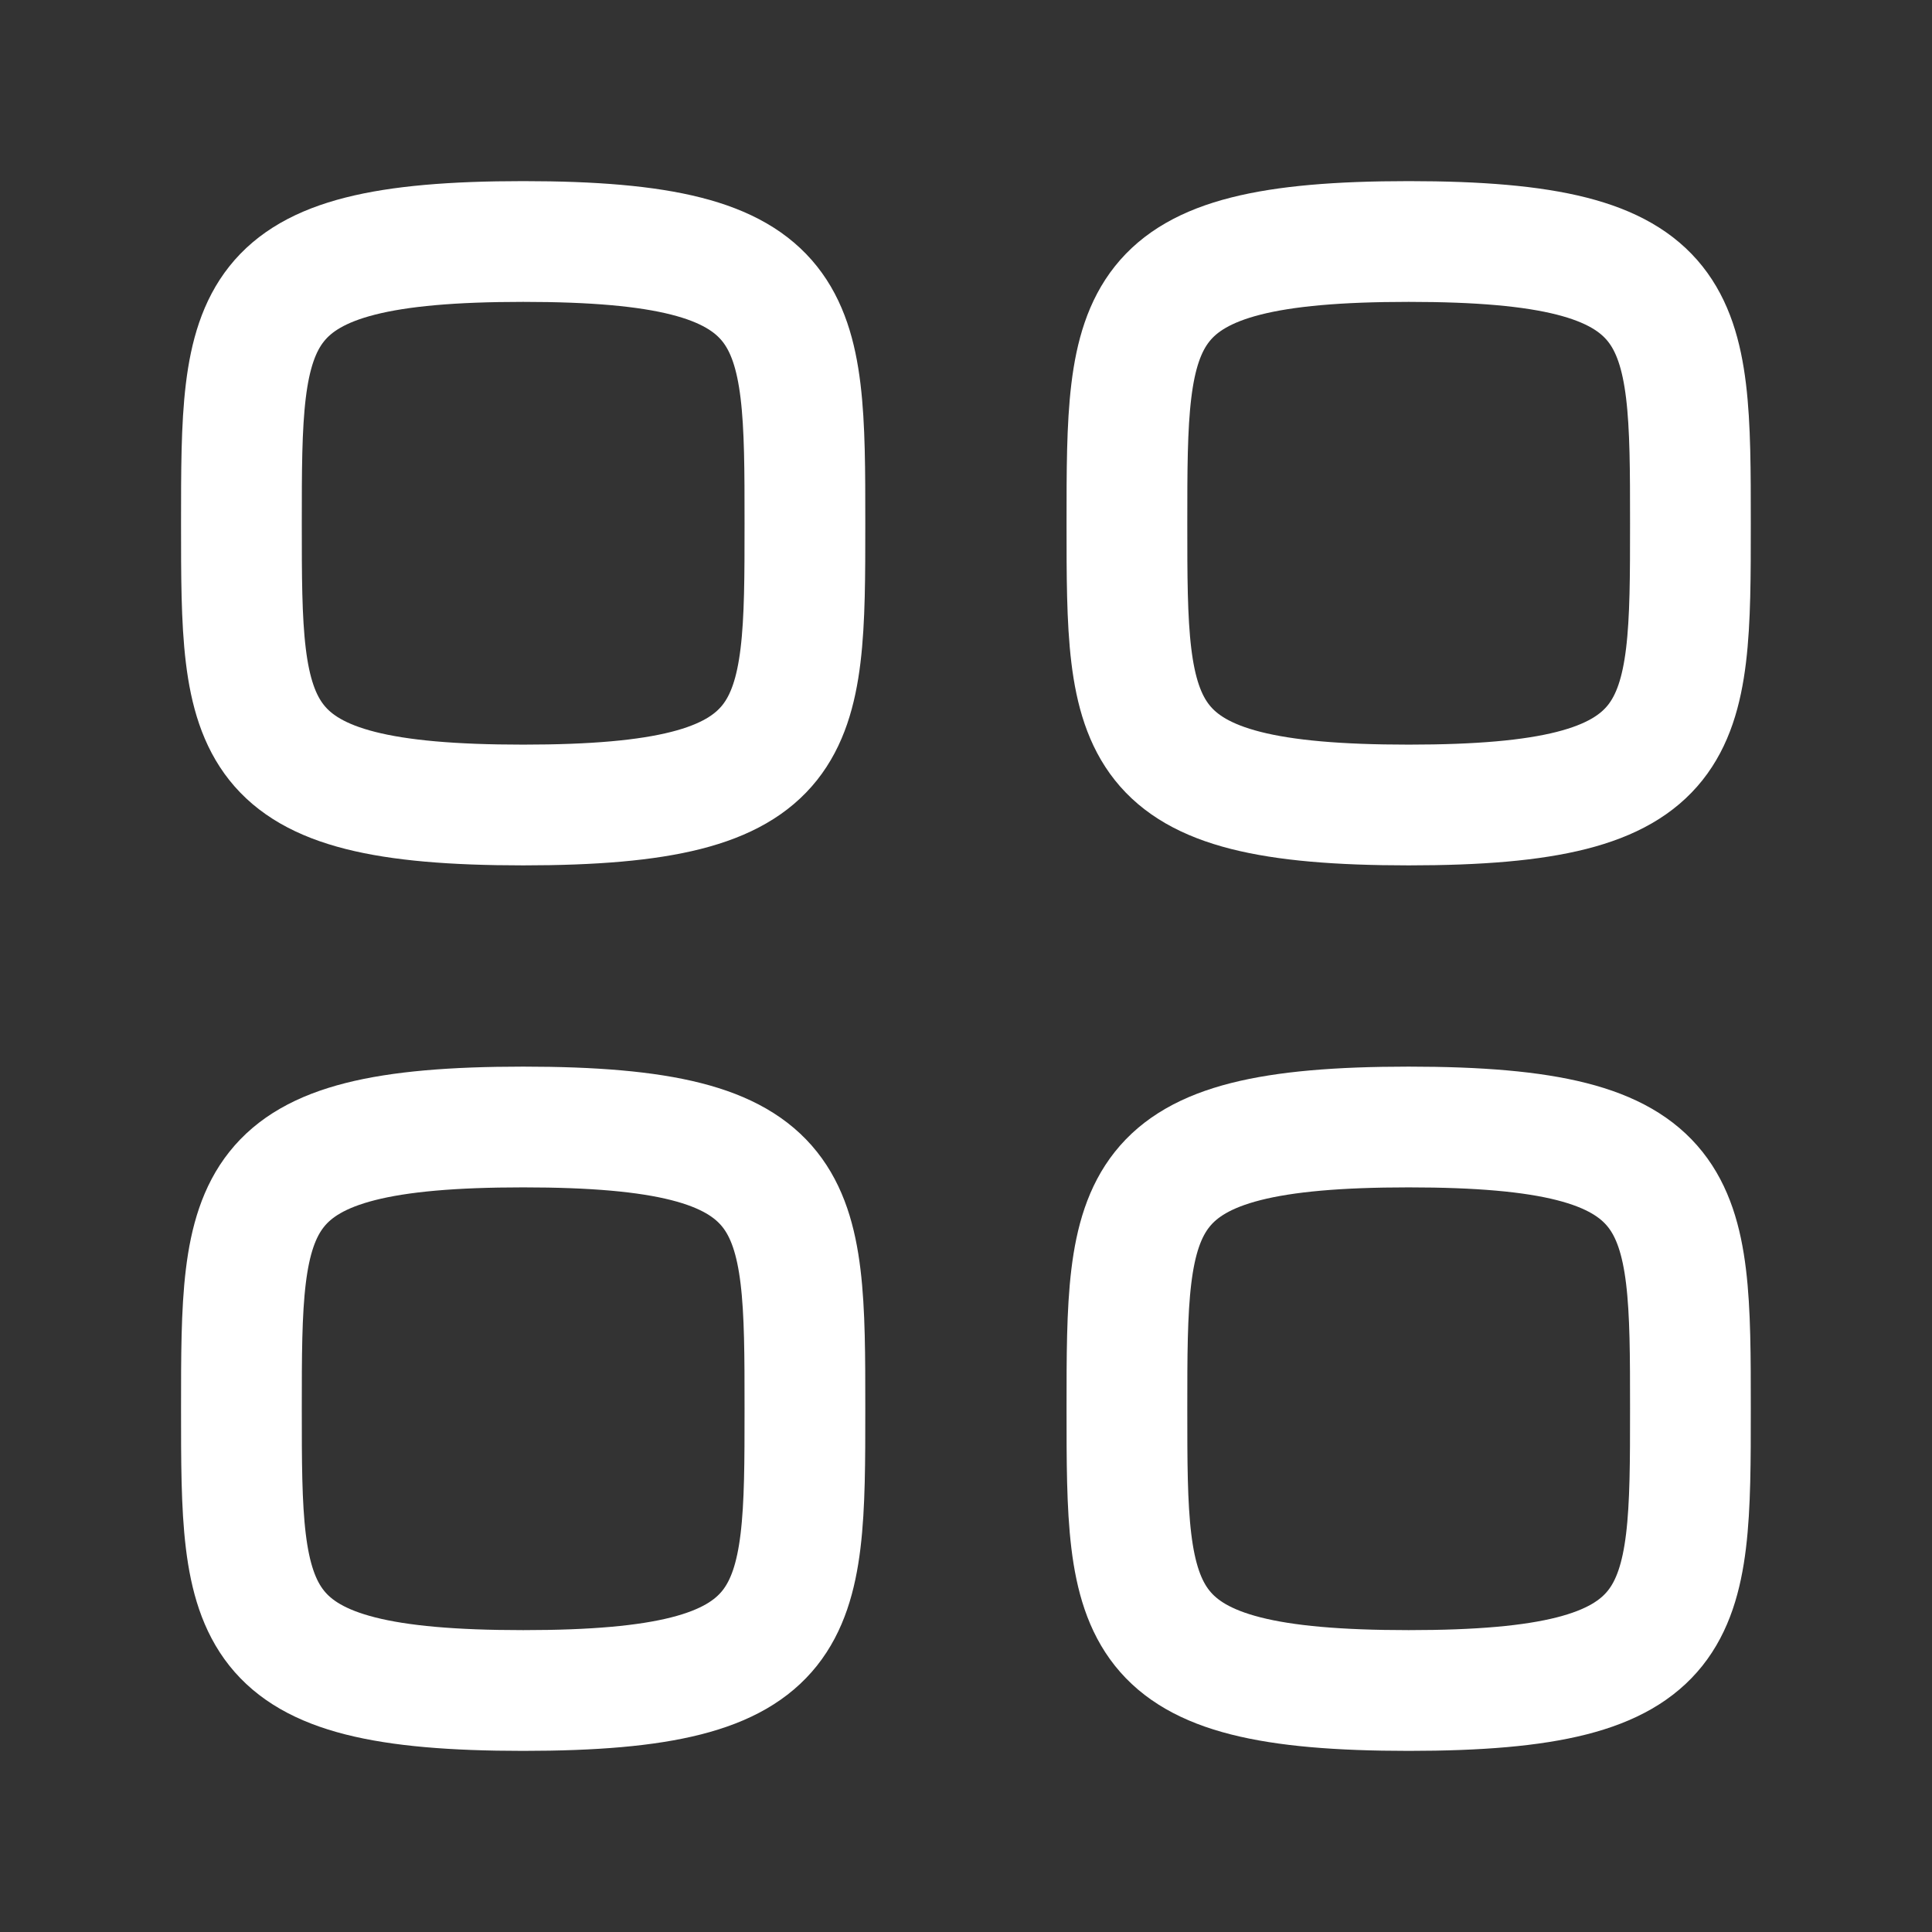 <?xml version="1.0" encoding="utf-8"?>
<!-- Generator: Adobe Illustrator 24.1.2, SVG Export Plug-In . SVG Version: 6.00 Build 0)  -->
<svg version="1.1" id="Слой_1" xmlns="http://www.w3.org/2000/svg" xmlns:xlink="http://www.w3.org/1999/xlink" x="0px" y="0px"
	 width="24px" height="24px" viewBox="0 0 24 24" style="enable-background:new 0 0 24 24;" xml:space="preserve">
<rect x="0" y="0" width="24" height="24" fill="#333333" stroke="none"/>
<style type="text/css">
	.st0{fill:none;stroke:#FFFFFF;stroke-width:1.5;stroke-linecap:round;stroke-linejoin:round;}
</style>
<g id="Iconly_x2F_Light_x2F_Category">
	<g id="Category" transform="translate(2.999, 3)">
		<path id="Stroke-1" class="st0" d="M0,3.5C0,0.9,0,0,3.5,0S7,0.9,7,3.5S7,7,3.5,7S0,6.1,0,3.5z"/>
		<path id="Stroke-3" class="st0" d="M11,3.5C11,0.9,11,0,14.5,0S18,0.9,18,3.5S18,7,14.5,7S11,6.1,11,3.5z"/>
		<path id="Stroke-5" class="st0" d="M0,14.5C0,11.9,0,11,3.5,11S7,11.9,7,14.5S7,18,3.5,18S0,17.1,0,14.5z"/>
		<path id="Stroke-7" class="st0" d="M11,14.5c0-2.6,0-3.5,3.5-3.5s3.5,0.9,3.5,3.5s0,3.5-3.5,3.5S11,17.1,11,14.5z"/>
	</g>
</g>
</svg>
